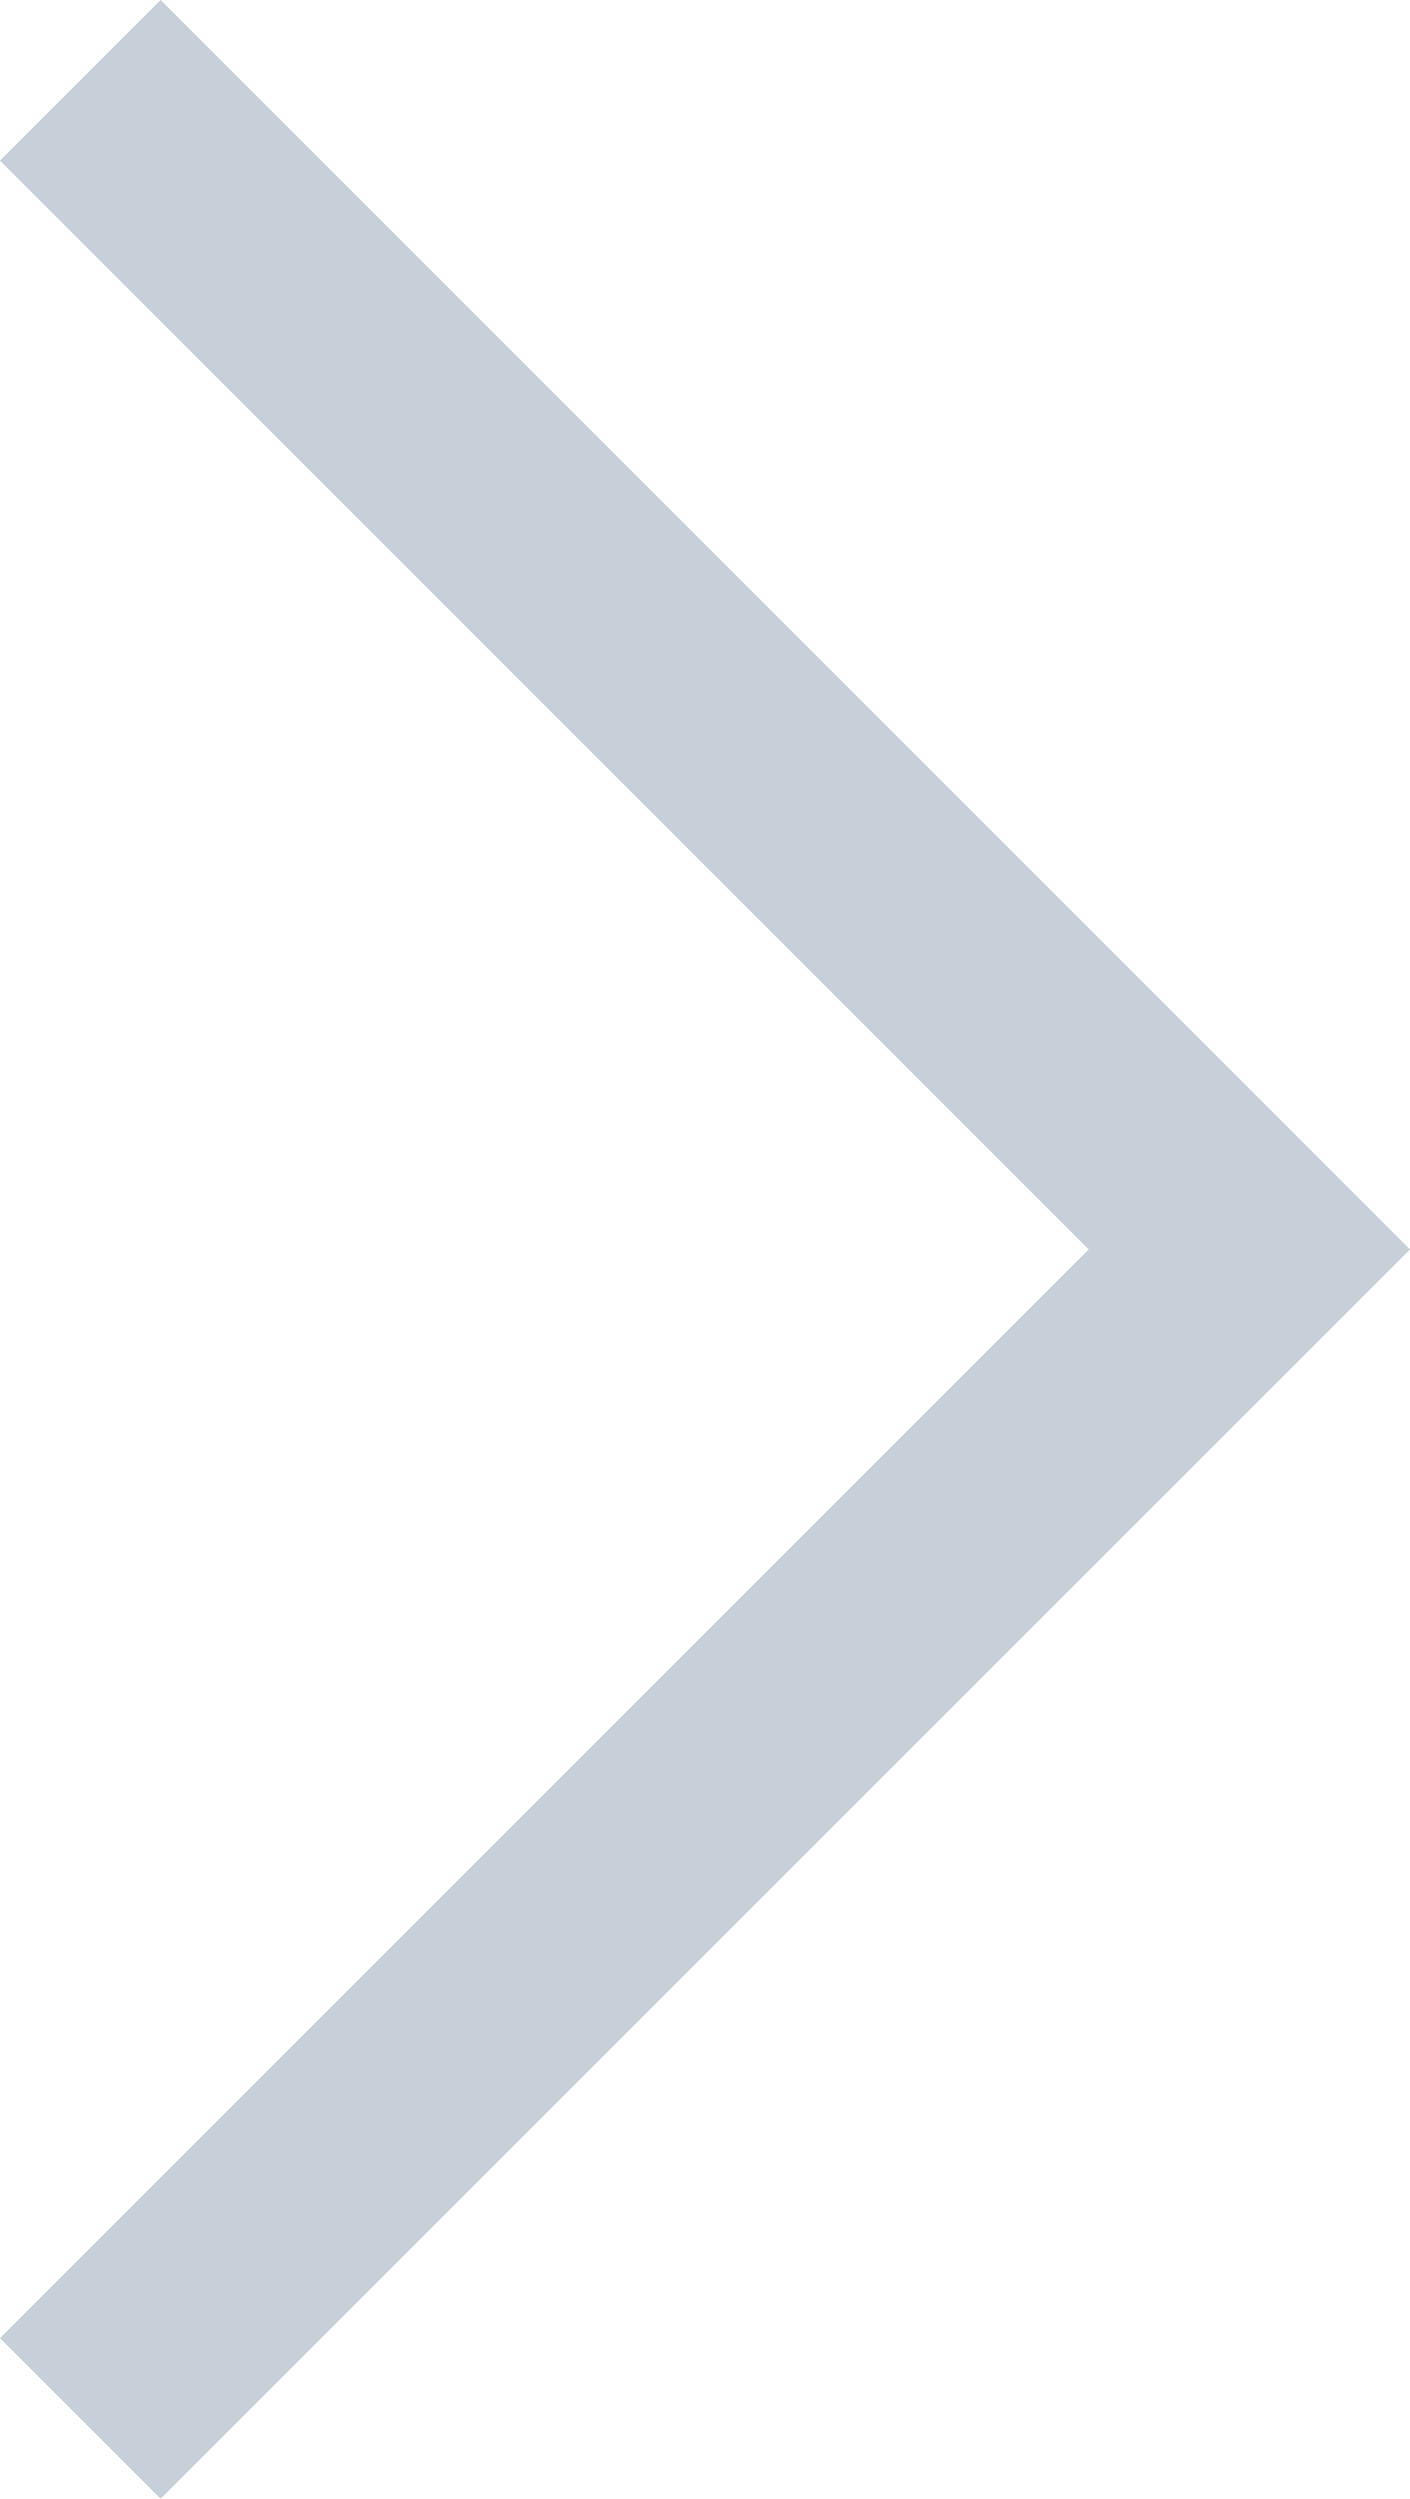 <svg xmlns="http://www.w3.org/2000/svg" viewBox="0 0 12.412 21.997">
  <path id="Path_2483" data-name="Path 2483" d="M10.291,20.583,0,10.291,10.291,0" transform="translate(10.998 21.29) rotate(180)" fill="none" stroke="#C7CFD8" stroke-width="2"/>
</svg>
